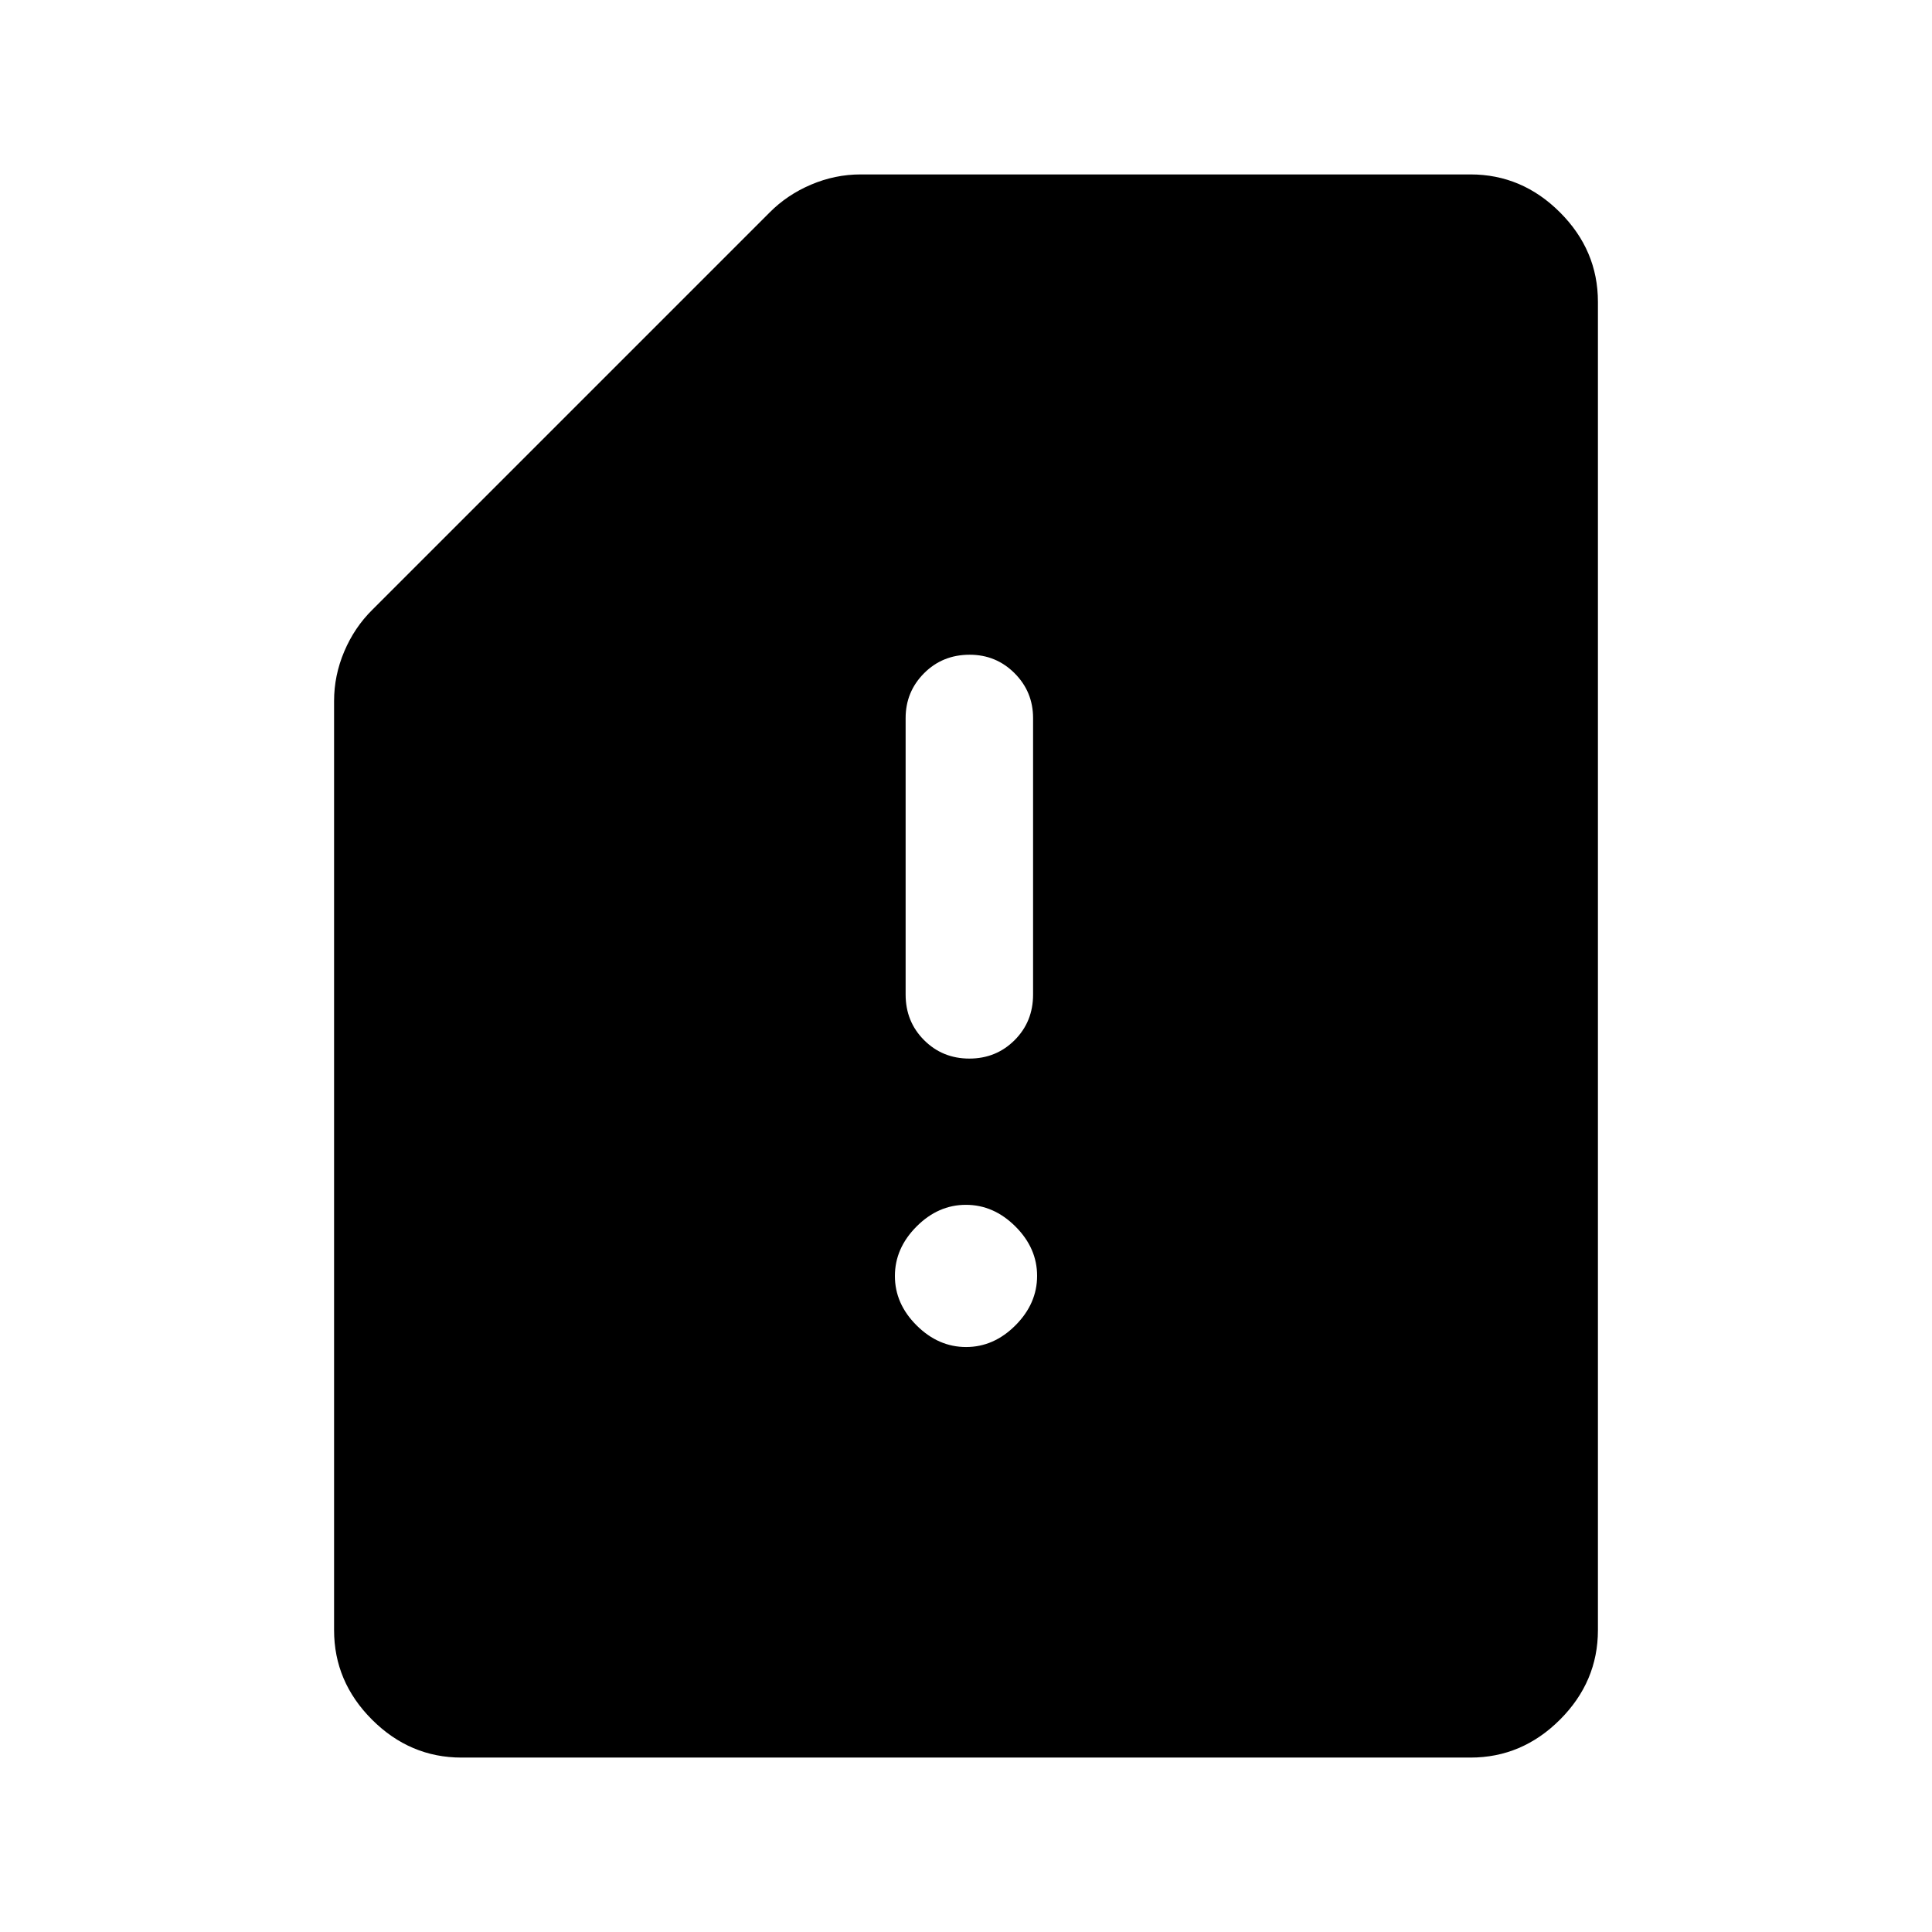 <svg xmlns="http://www.w3.org/2000/svg" height="40" viewBox="0 -960 960 960" width="40"><path d="M229.33-86.67q-25.62 0-44.48-18.85Q166-124.37 166-150v-461.67q0-12.71 5.07-24.65Q176.14-648.26 185-657l197.33-197.33q8.75-8.86 20.69-13.93 11.93-5.07 24.65-5.07h303q25.62 0 44.48 18.85Q794-835.63 794-810v660q0 25.63-18.85 44.48-18.86 18.85-44.48 18.85H229.33Zm250.71-204q13.79 0 24.54-10.78 10.75-10.79 10.75-24.59 0-13.79-10.78-24.54-10.79-10.75-24.59-10.75-13.79 0-24.54 10.78-10.75 10.79-10.75 24.59 0 13.79 10.78 24.54 10.79 10.75 24.59 10.75ZM481.67-434q13.33 0 22.5-9.17 9.16-9.16 9.16-22.66v-137.34q0-13.11-9.19-22.31-9.19-9.19-22.31-9.19-13.5 0-22.66 9.19-9.17 9.2-9.17 22.31v137.34q0 13.5 9.17 22.66 9.16 9.17 22.5 9.17Z"/></svg>